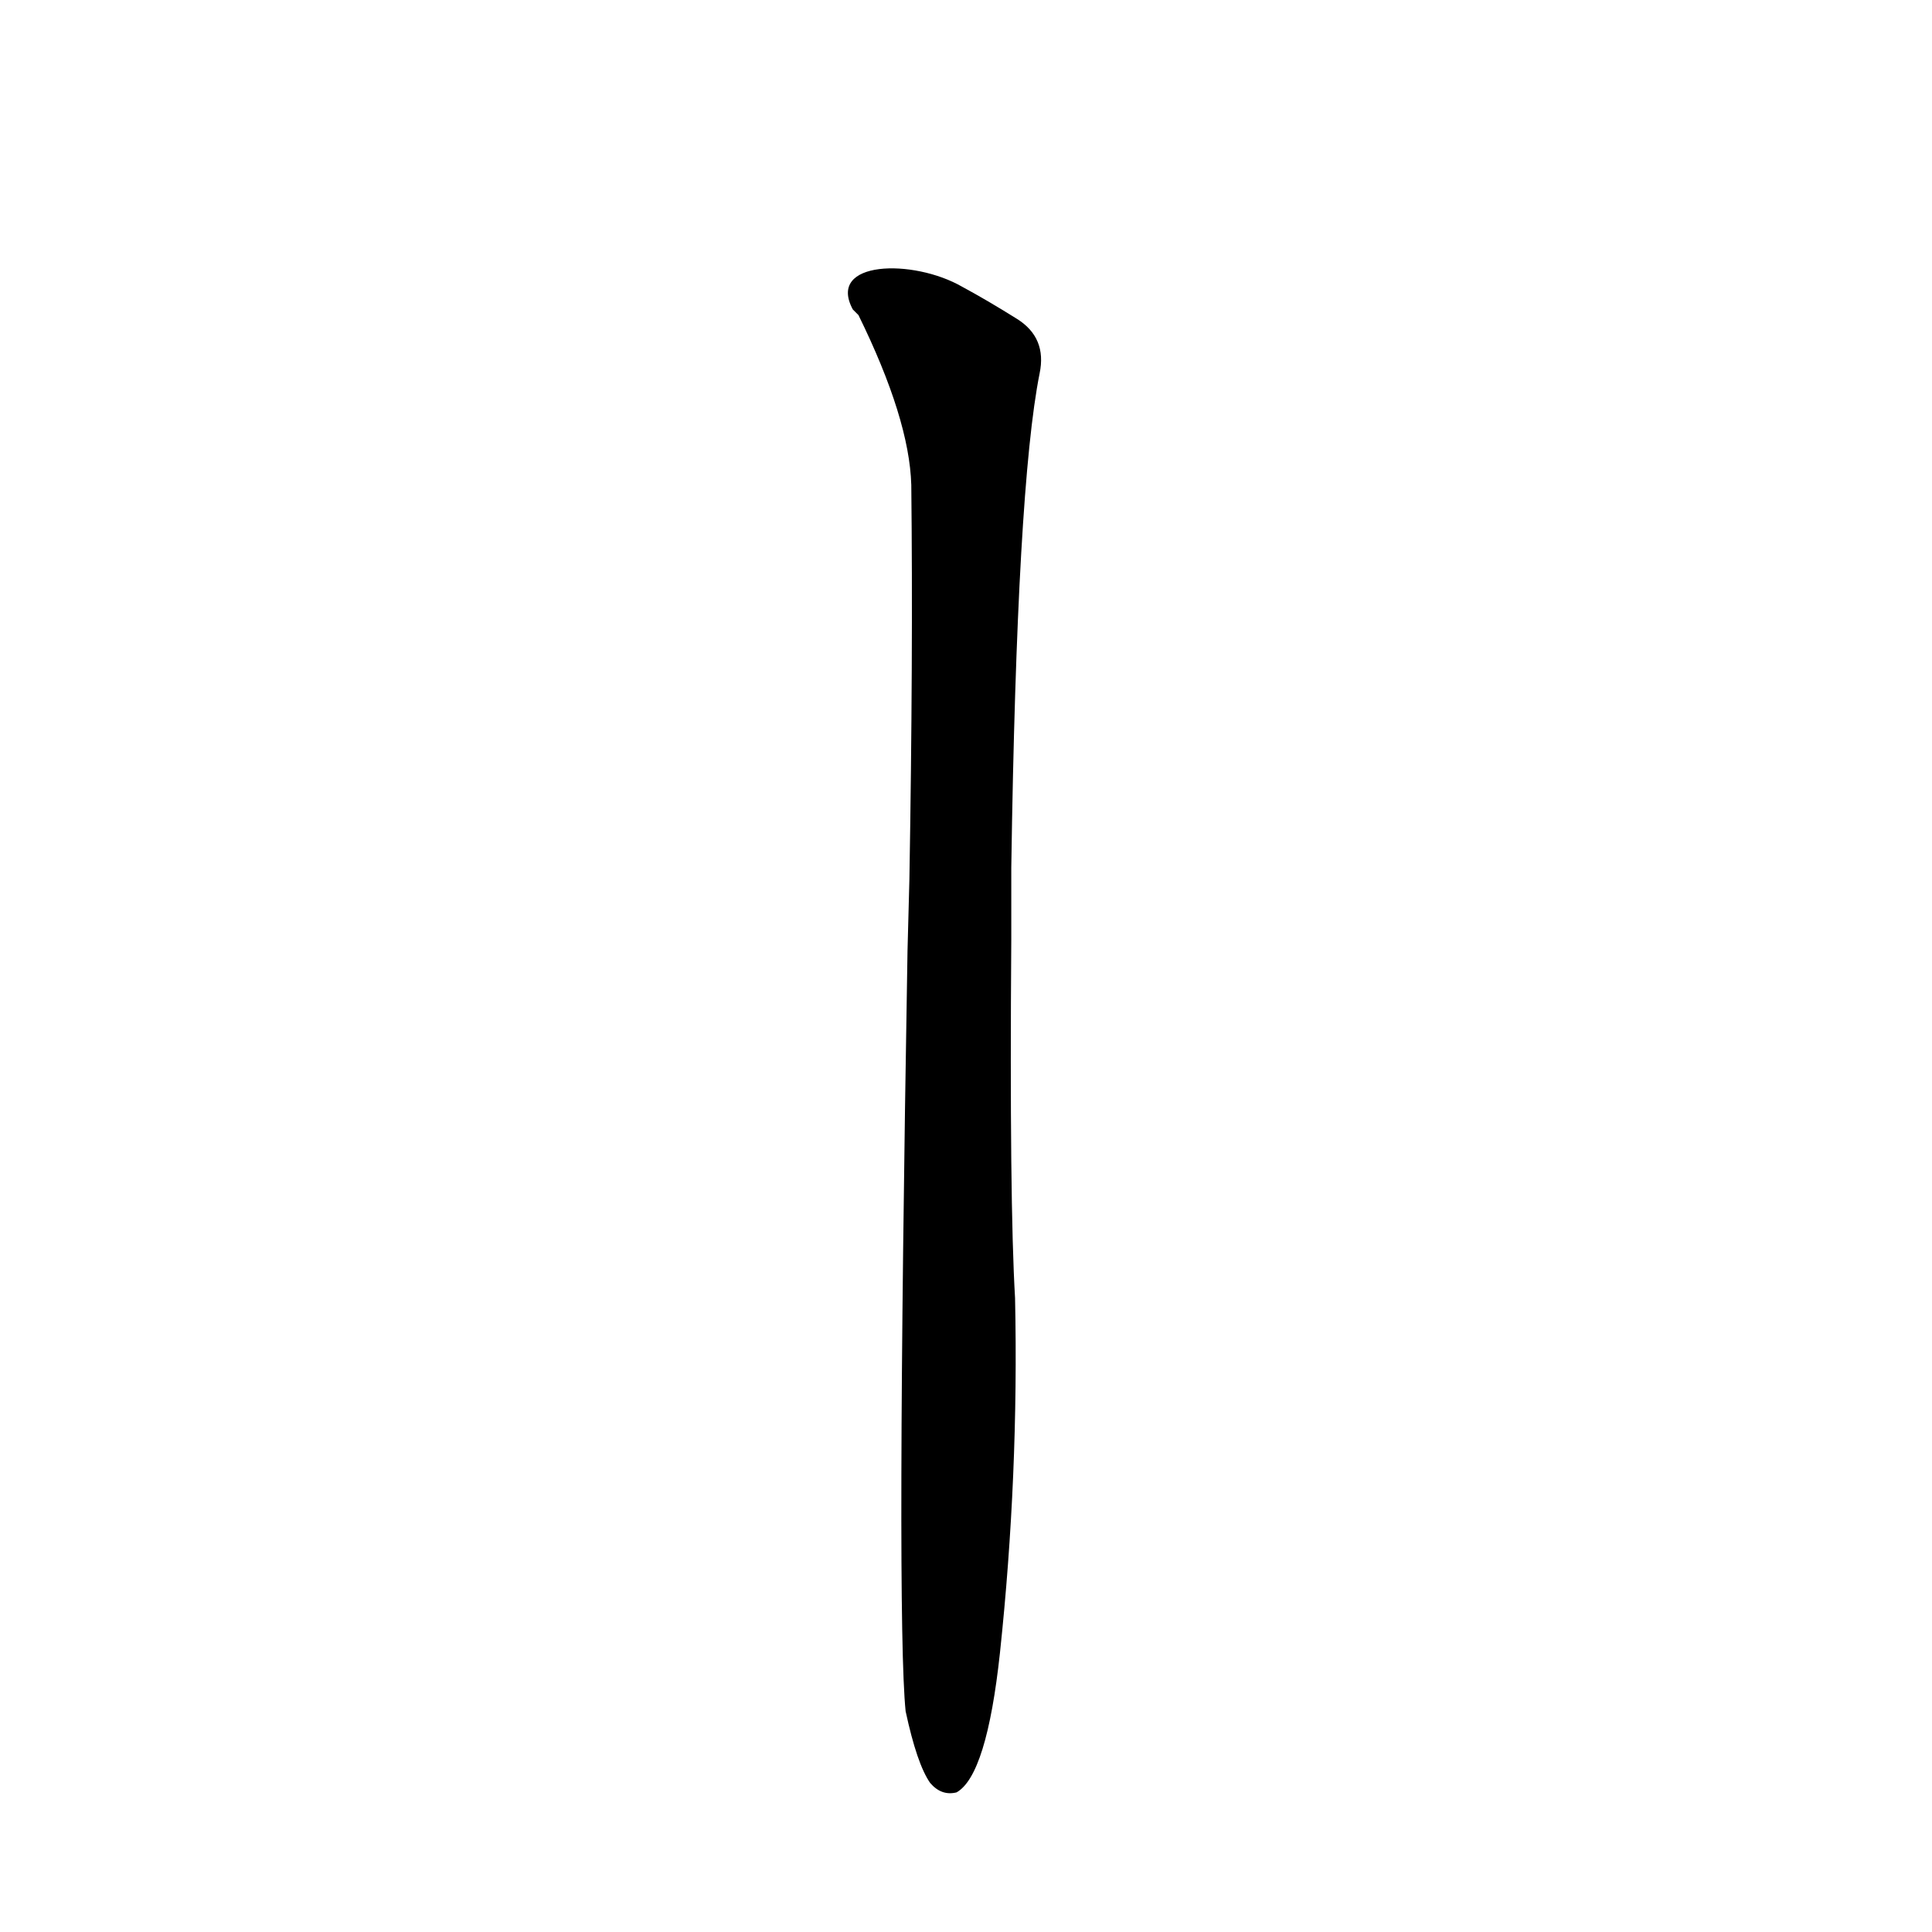 <?xml version='1.0' encoding='utf-8'?>
<svg xmlns="http://www.w3.org/2000/svg" version="1.1" viewBox="0 0 1024 1024"><g transform="scale(1, -1) translate(0, -900)"><path d="M 480 -7 Q 486 -35 493 -45 Q 499 -52 507 -50 Q 523 -41 530 24 Q 540 118 538 212 Q 535 263 536 402 L 536 440 Q 539 642 551 702 Q 555 721 539 731 Q 523 741 510 748 C 484 763 438 762 452 736 Q 453 735 455 733 Q 482 678 483 643 Q 484 552 482 434 L 481 396 Q 475 42 480 -7 Z" fill="black" /></g></svg>